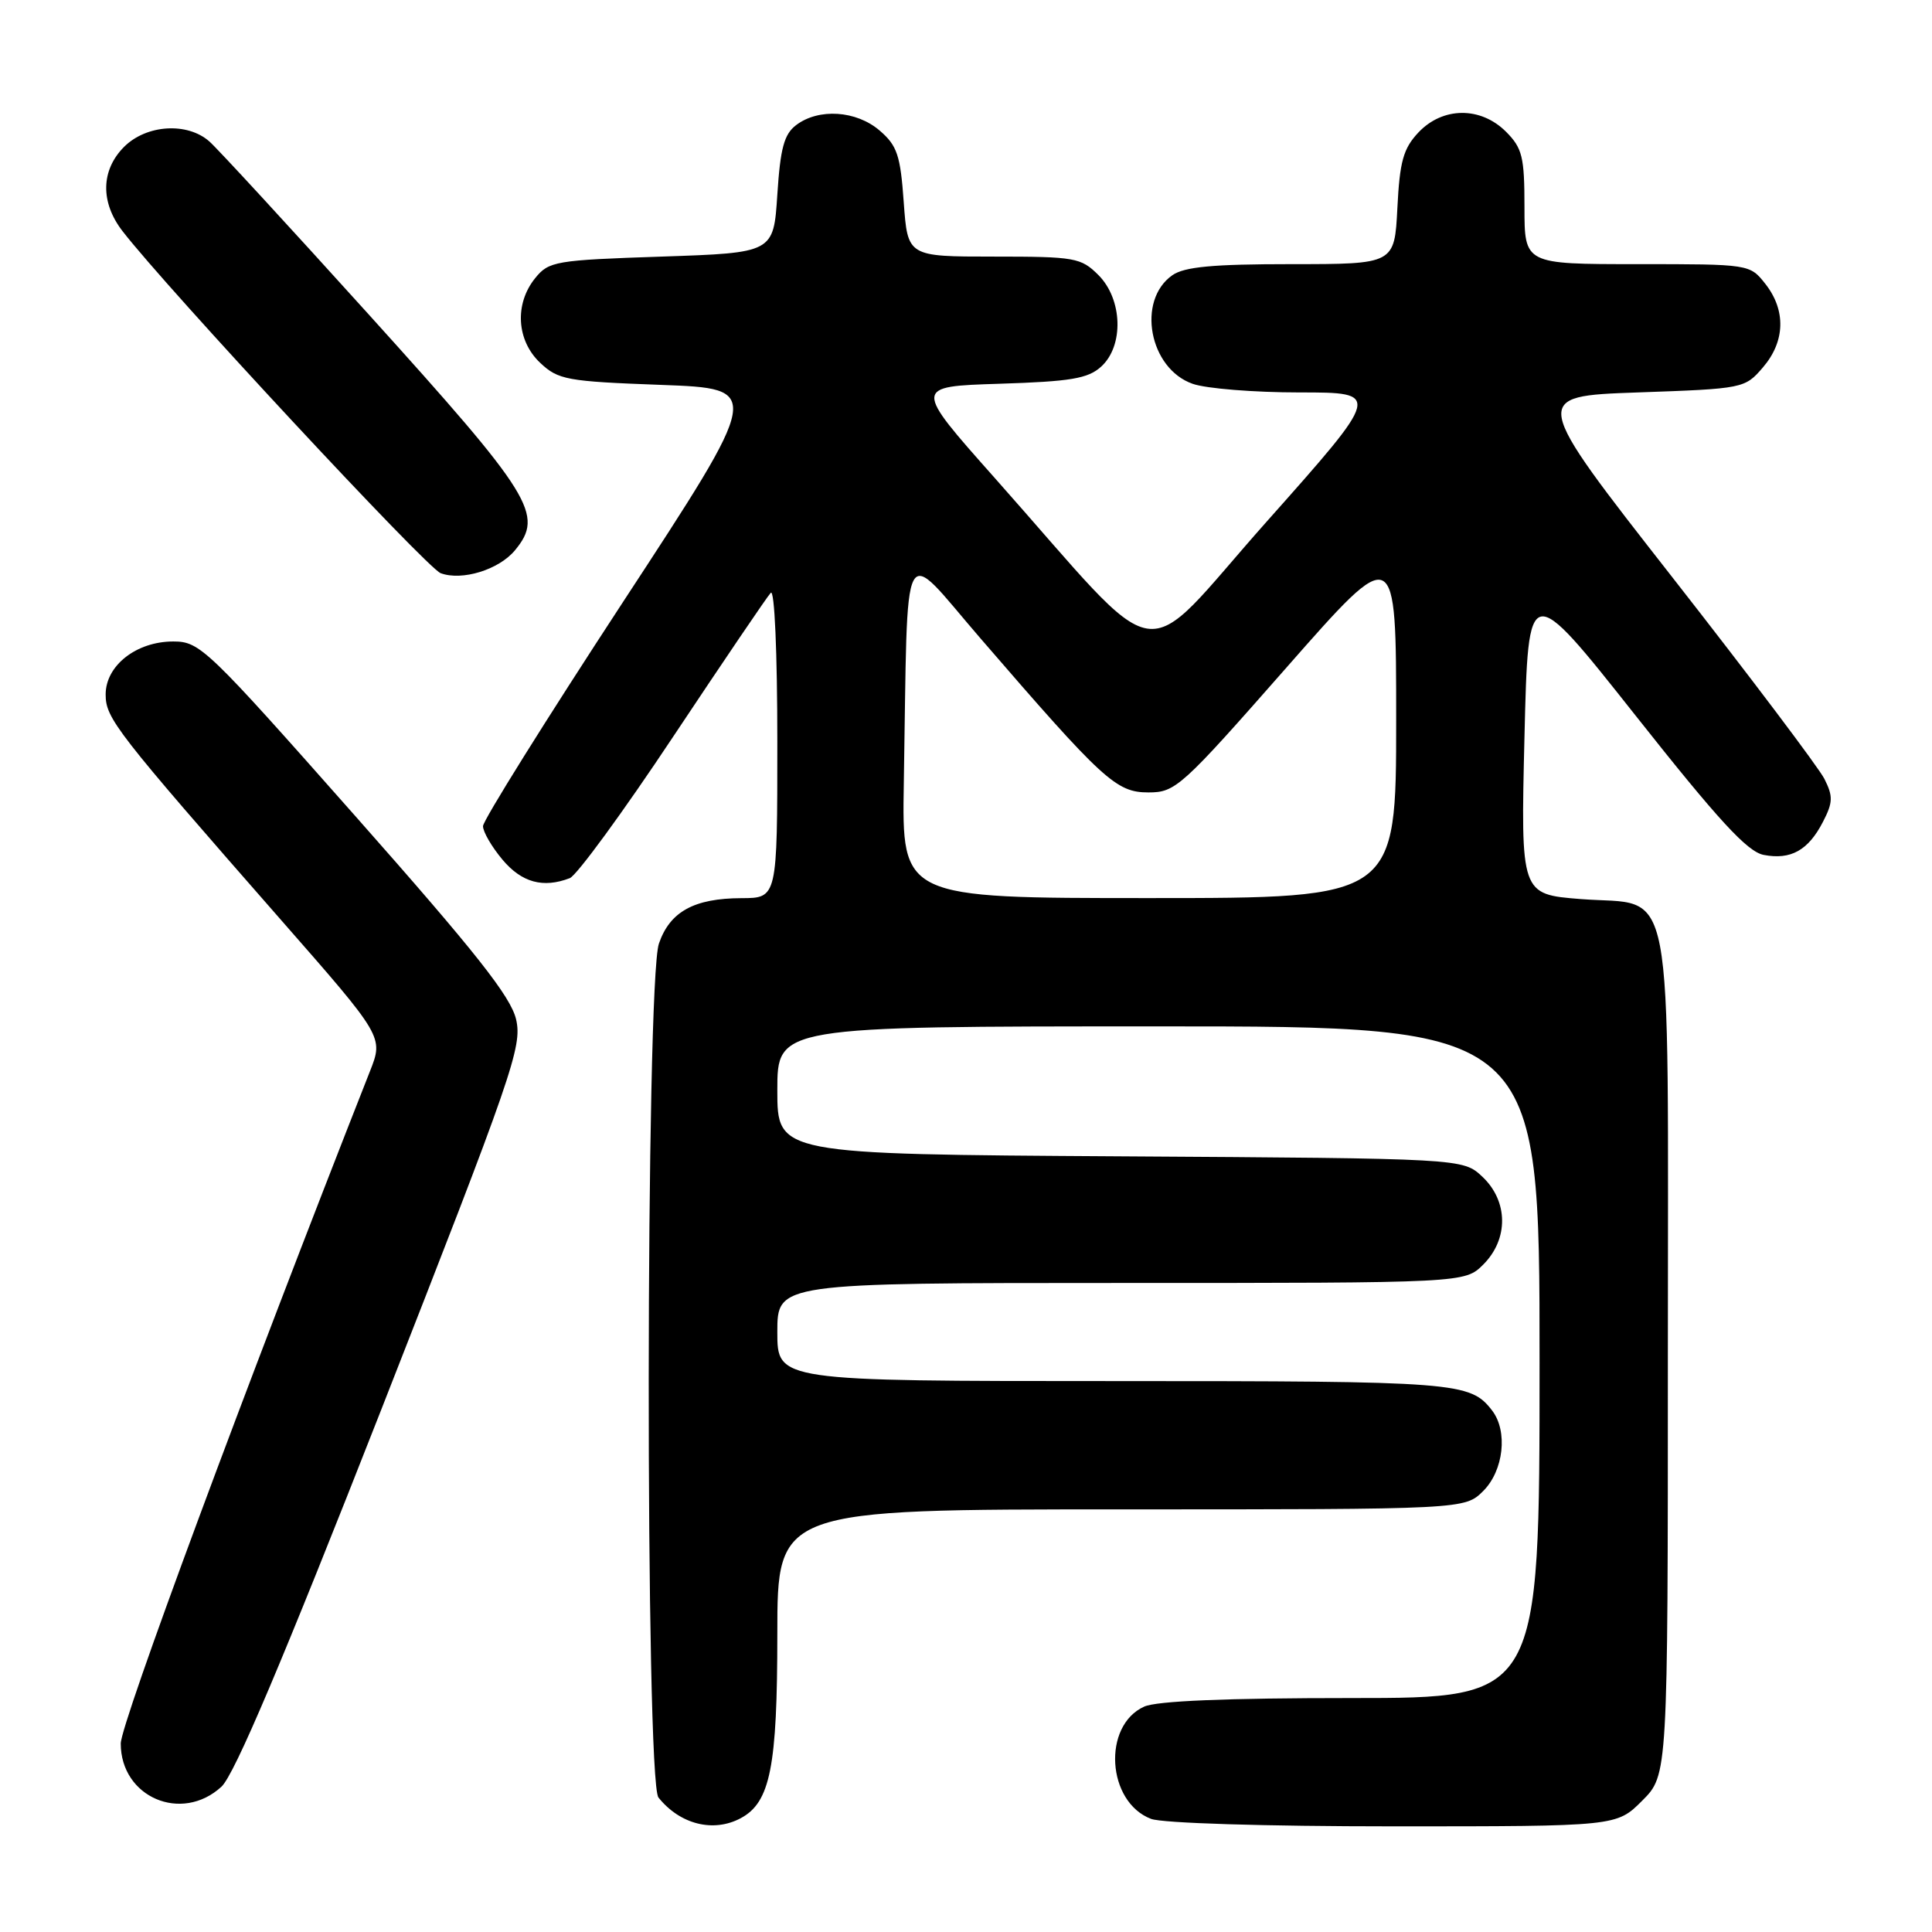 <?xml version="1.0" encoding="UTF-8" standalone="no"?>
<!DOCTYPE svg PUBLIC "-//W3C//DTD SVG 1.1//EN" "http://www.w3.org/Graphics/SVG/1.1/DTD/svg11.dtd" >
<svg xmlns="http://www.w3.org/2000/svg" xmlns:xlink="http://www.w3.org/1999/xlink" version="1.1" viewBox="0 0 256 256">
 <g >
 <path fill="currentColor"
d=" M 98.15 240.92 C 102.07 238.82 103.00 234.14 103.00 216.53 C 103.00 200.00 103.00 200.00 148.55 200.00 C 194.09 200.00 194.09 200.00 196.55 197.55 C 199.24 194.85 199.82 189.65 197.72 186.91 C 194.81 183.13 193.18 183.00 147.57 183.00 C 103.00 183.00 103.00 183.00 103.00 176.50 C 103.00 170.00 103.00 170.00 148.55 170.00 C 194.09 170.00 194.09 170.00 196.55 167.55 C 199.91 164.18 199.86 159.16 196.42 155.92 C 193.84 153.50 193.84 153.50 148.42 153.22 C 103.00 152.94 103.00 152.94 103.00 144.47 C 103.00 136.00 103.00 136.00 153.50 136.00 C 204.00 136.00 204.00 136.00 204.00 180.50 C 204.00 225.00 204.00 225.00 179.05 225.00 C 162.53 225.00 153.25 225.38 151.60 226.14 C 146.04 228.67 146.66 238.78 152.52 241.01 C 154.03 241.58 167.52 242.00 184.67 242.00 C 214.20 242.00 214.20 242.00 217.60 238.60 C 221.00 235.20 221.00 235.20 221.00 179.71 C 221.00 114.53 222.07 120.12 209.44 119.13 C 201.50 118.50 201.50 118.50 202.00 97.67 C 202.50 76.85 202.50 76.85 216.71 94.80 C 227.72 108.72 231.54 112.87 233.70 113.28 C 237.28 113.97 239.60 112.68 241.54 108.92 C 242.88 106.33 242.91 105.52 241.74 103.20 C 240.99 101.72 231.93 89.70 221.60 76.50 C 202.82 52.50 202.82 52.50 217.00 52.00 C 231.03 51.51 231.20 51.47 233.59 48.69 C 236.55 45.25 236.67 41.13 233.93 37.63 C 231.85 35.00 231.85 35.00 216.93 35.00 C 202.00 35.00 202.00 35.00 202.00 27.45 C 202.00 20.78 201.72 19.63 199.55 17.45 C 196.18 14.09 191.16 14.14 187.94 17.56 C 185.94 19.69 185.47 21.39 185.16 27.56 C 184.78 35.00 184.78 35.00 171.11 35.00 C 160.70 35.00 156.94 35.35 155.34 36.47 C 150.58 39.81 152.27 48.85 158.04 50.86 C 159.83 51.49 166.19 52.00 172.18 52.00 C 183.06 52.00 183.06 52.00 167.82 69.14 C 150.50 88.62 154.89 89.33 131.77 63.29 C 121.04 51.21 121.04 51.21 132.42 50.85 C 141.87 50.55 144.15 50.17 145.90 48.59 C 148.94 45.84 148.76 39.67 145.55 36.45 C 143.23 34.14 142.46 34.00 131.68 34.00 C 120.27 34.00 120.27 34.00 119.75 26.80 C 119.31 20.57 118.88 19.29 116.56 17.30 C 113.47 14.64 108.49 14.31 105.50 16.57 C 103.90 17.78 103.40 19.62 103.00 25.79 C 102.50 33.50 102.50 33.50 87.66 34.00 C 73.56 34.47 72.72 34.62 70.91 36.86 C 68.15 40.27 68.44 45.13 71.58 48.08 C 73.97 50.33 75.10 50.54 87.61 51.00 C 101.06 51.50 101.06 51.50 82.53 79.80 C 72.34 95.37 64.00 108.72 64.00 109.47 C 64.00 110.23 65.17 112.23 66.59 113.92 C 69.13 116.94 71.97 117.72 75.50 116.36 C 76.41 116.01 82.58 107.58 89.20 97.61 C 95.83 87.65 101.64 79.07 102.13 78.55 C 102.63 78.01 103.00 86.43 103.00 98.30 C 103.00 119.00 103.00 119.00 98.25 119.01 C 91.97 119.03 88.76 120.80 87.31 125.03 C 85.55 130.15 85.49 235.98 87.25 238.18 C 90.09 241.74 94.53 242.86 98.15 240.92 Z  M 29.34 236.75 C 31.06 235.17 37.40 220.22 50.54 186.73 C 67.96 142.30 69.21 138.69 68.39 135.09 C 67.69 132.06 63.07 126.21 47.06 108.11 C 27.38 85.86 26.49 85.00 22.95 85.00 C 18.07 85.00 14.00 88.19 14.00 92.02 C 14.00 95.19 15.32 96.89 37.28 121.95 C 50.82 137.39 50.82 137.39 49.02 141.95 C 32.47 183.95 16.00 228.38 16.00 231.03 C 16.00 238.14 24.06 241.60 29.34 236.75 Z  M 68.25 72.90 C 72.13 68.19 70.59 65.72 48.86 41.67 C 38.33 30.02 28.84 19.71 27.75 18.75 C 24.83 16.16 19.41 16.50 16.45 19.45 C 13.36 22.54 13.28 26.80 16.23 30.62 C 22.13 38.26 56.55 75.27 58.39 75.95 C 61.23 77.00 66.12 75.49 68.25 72.90 Z  M 119.76 103.75 C 120.33 70.15 119.23 72.22 129.92 84.59 C 146.19 103.43 147.90 105.00 152.17 105.00 C 155.76 105.00 156.52 104.32 170.46 88.46 C 185.00 71.92 185.00 71.92 185.00 95.46 C 185.00 119.00 185.00 119.00 152.25 119.00 C 119.50 119.00 119.50 119.00 119.76 103.75 Z "/>
</g>
</svg>